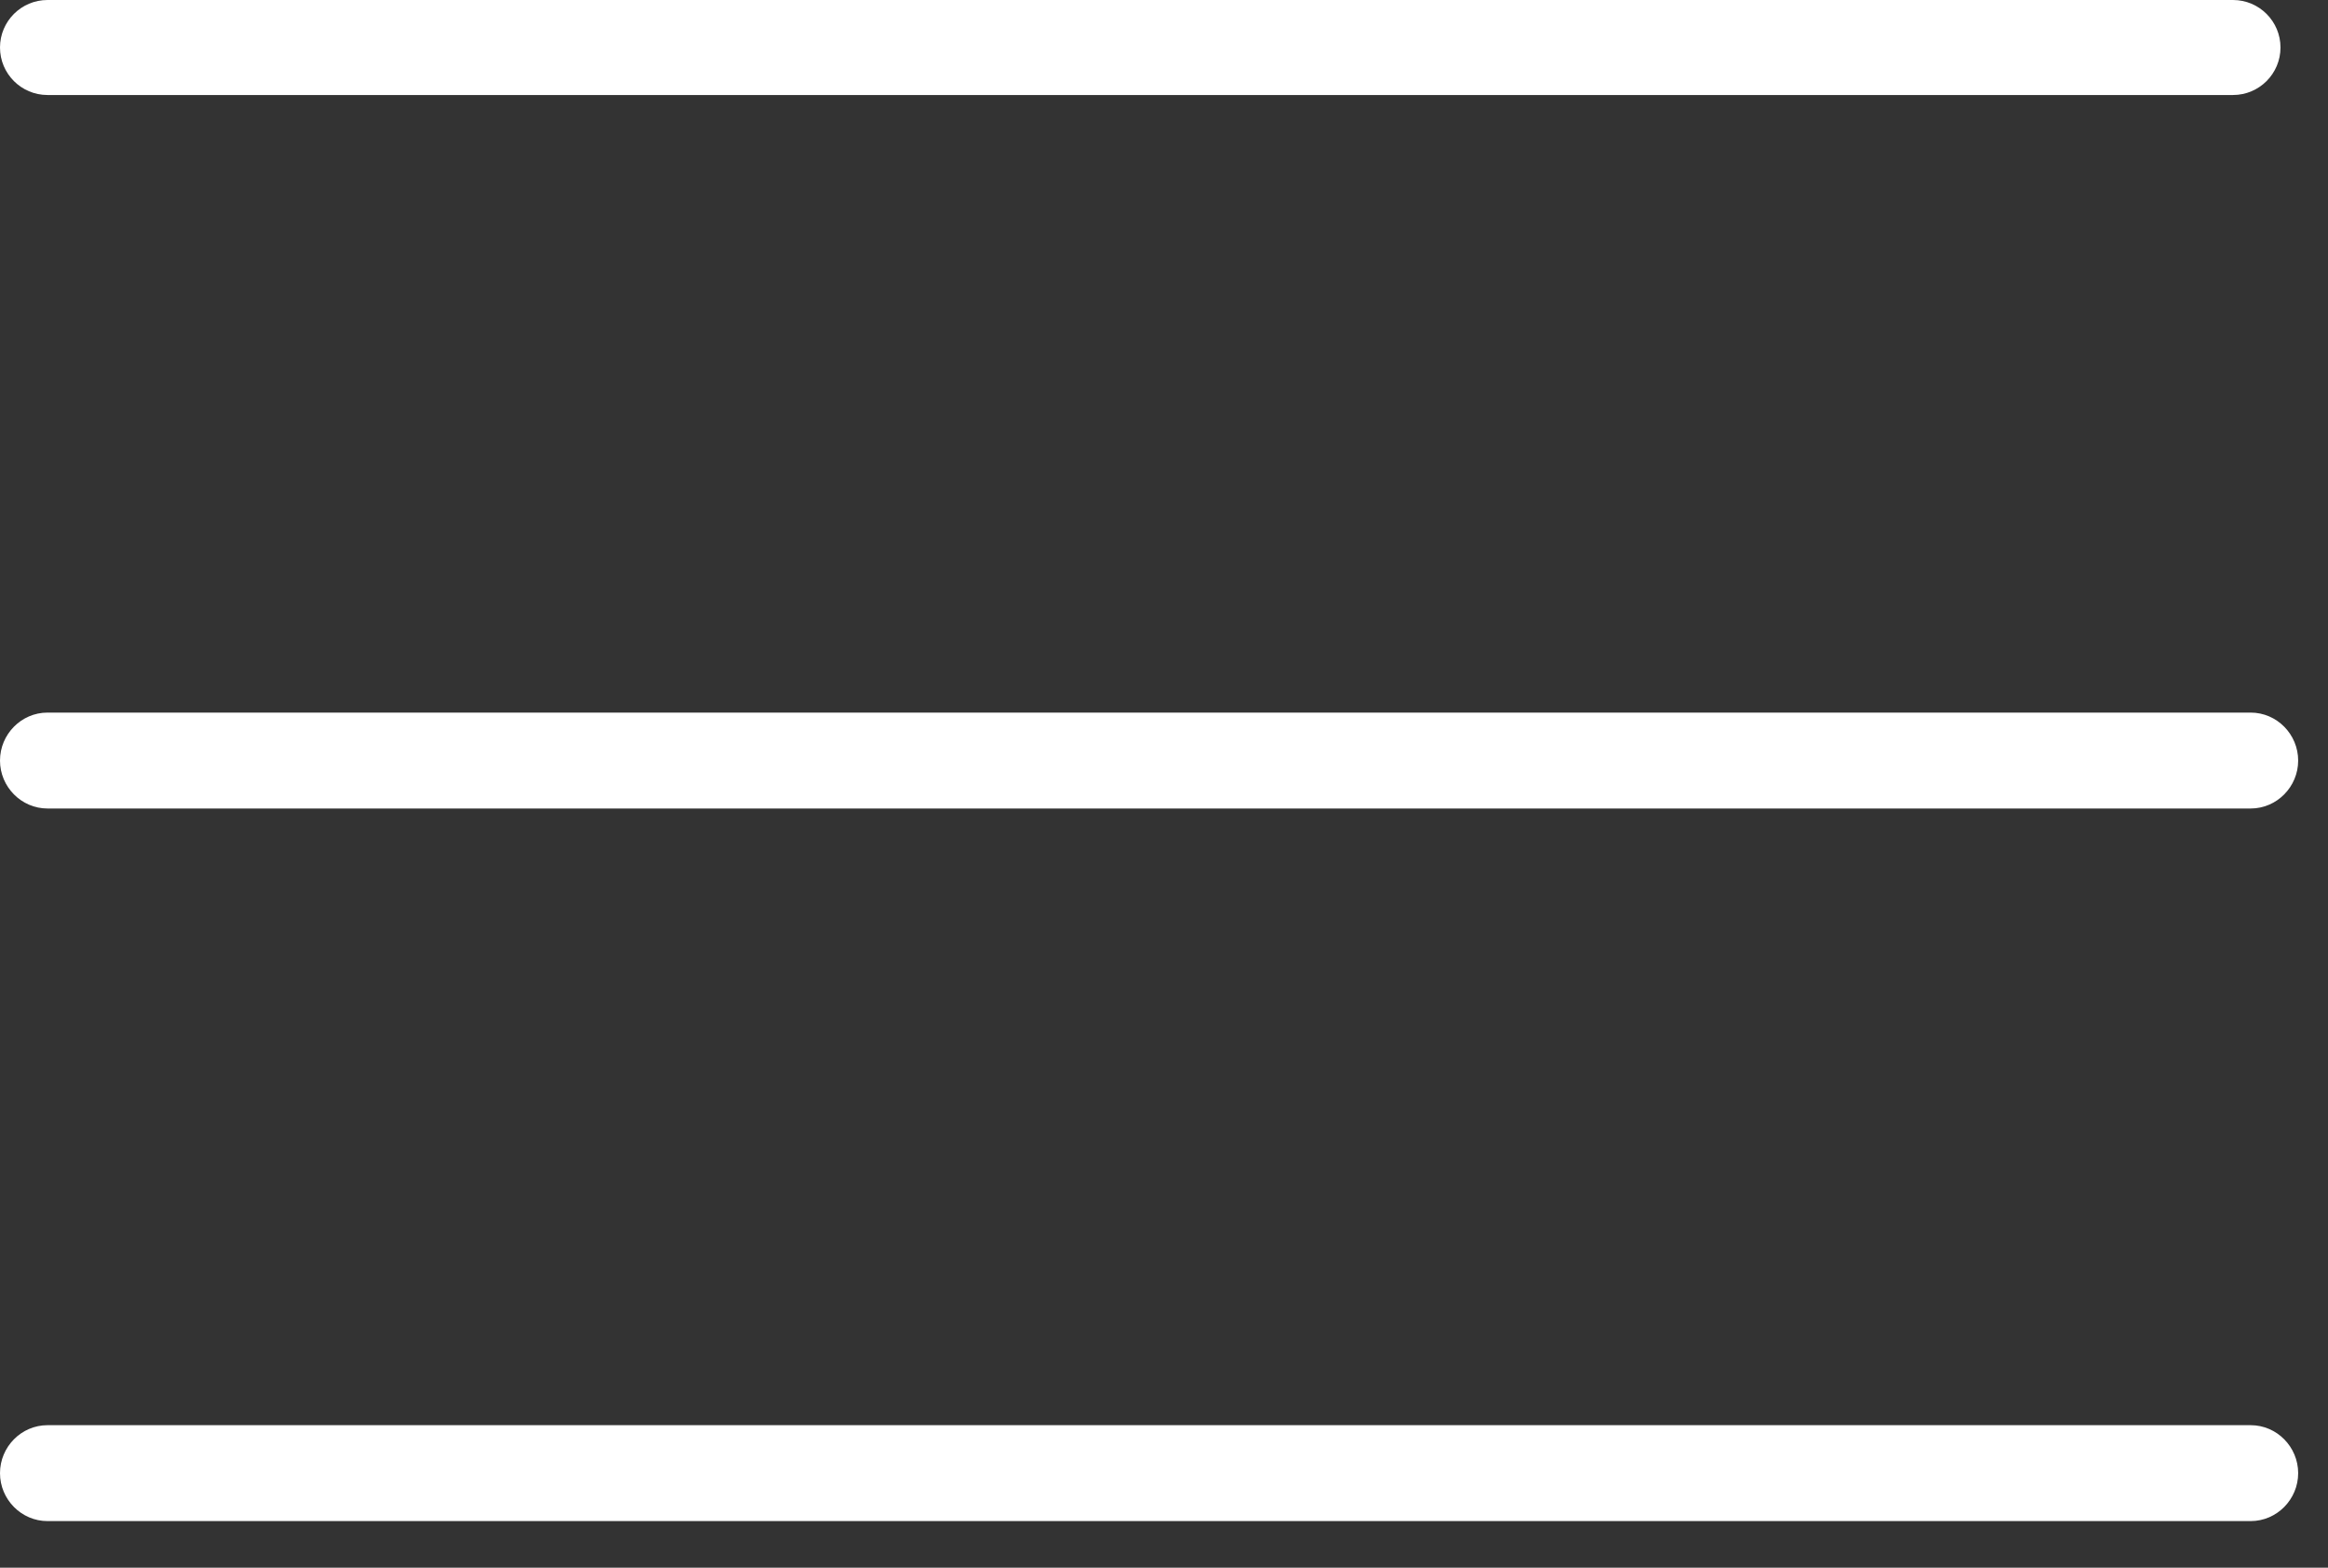 <svg width="49" height="33" viewBox="0 0 49 33" fill="none" xmlns="http://www.w3.org/2000/svg">
<rect x="0" y="0" width="49" height="33" fill="#333333" stroke="none"/>
<path d="M0 16.01C0 15.457 0.448 15 1 15H47.372C47.924 15 48.372 15.457 48.372 16.01V16.01C48.372 16.562 47.924 17.019 47.372 17.019H1C0.448 17.019 0 16.562 0 16.01V16.01Z" fill="white"/>
<path d="M0 31.01C0 30.457 0.448 30 1 30H47.372C47.924 30 48.372 30.457 48.372 31.01V31.01C48.372 31.562 47.924 32.019 47.372 32.019H1C0.448 32.019 0 31.562 0 31.01V31.01Z" fill="white"/>
<path d="M0 1C0 0.448 0.448 0 1 0H47C47.552 0 48 0.448 48 1V1C48 1.552 47.552 2 47 2H1C0.448 2 0 1.552 0 1V1Z" fill="white"/>
</svg>

